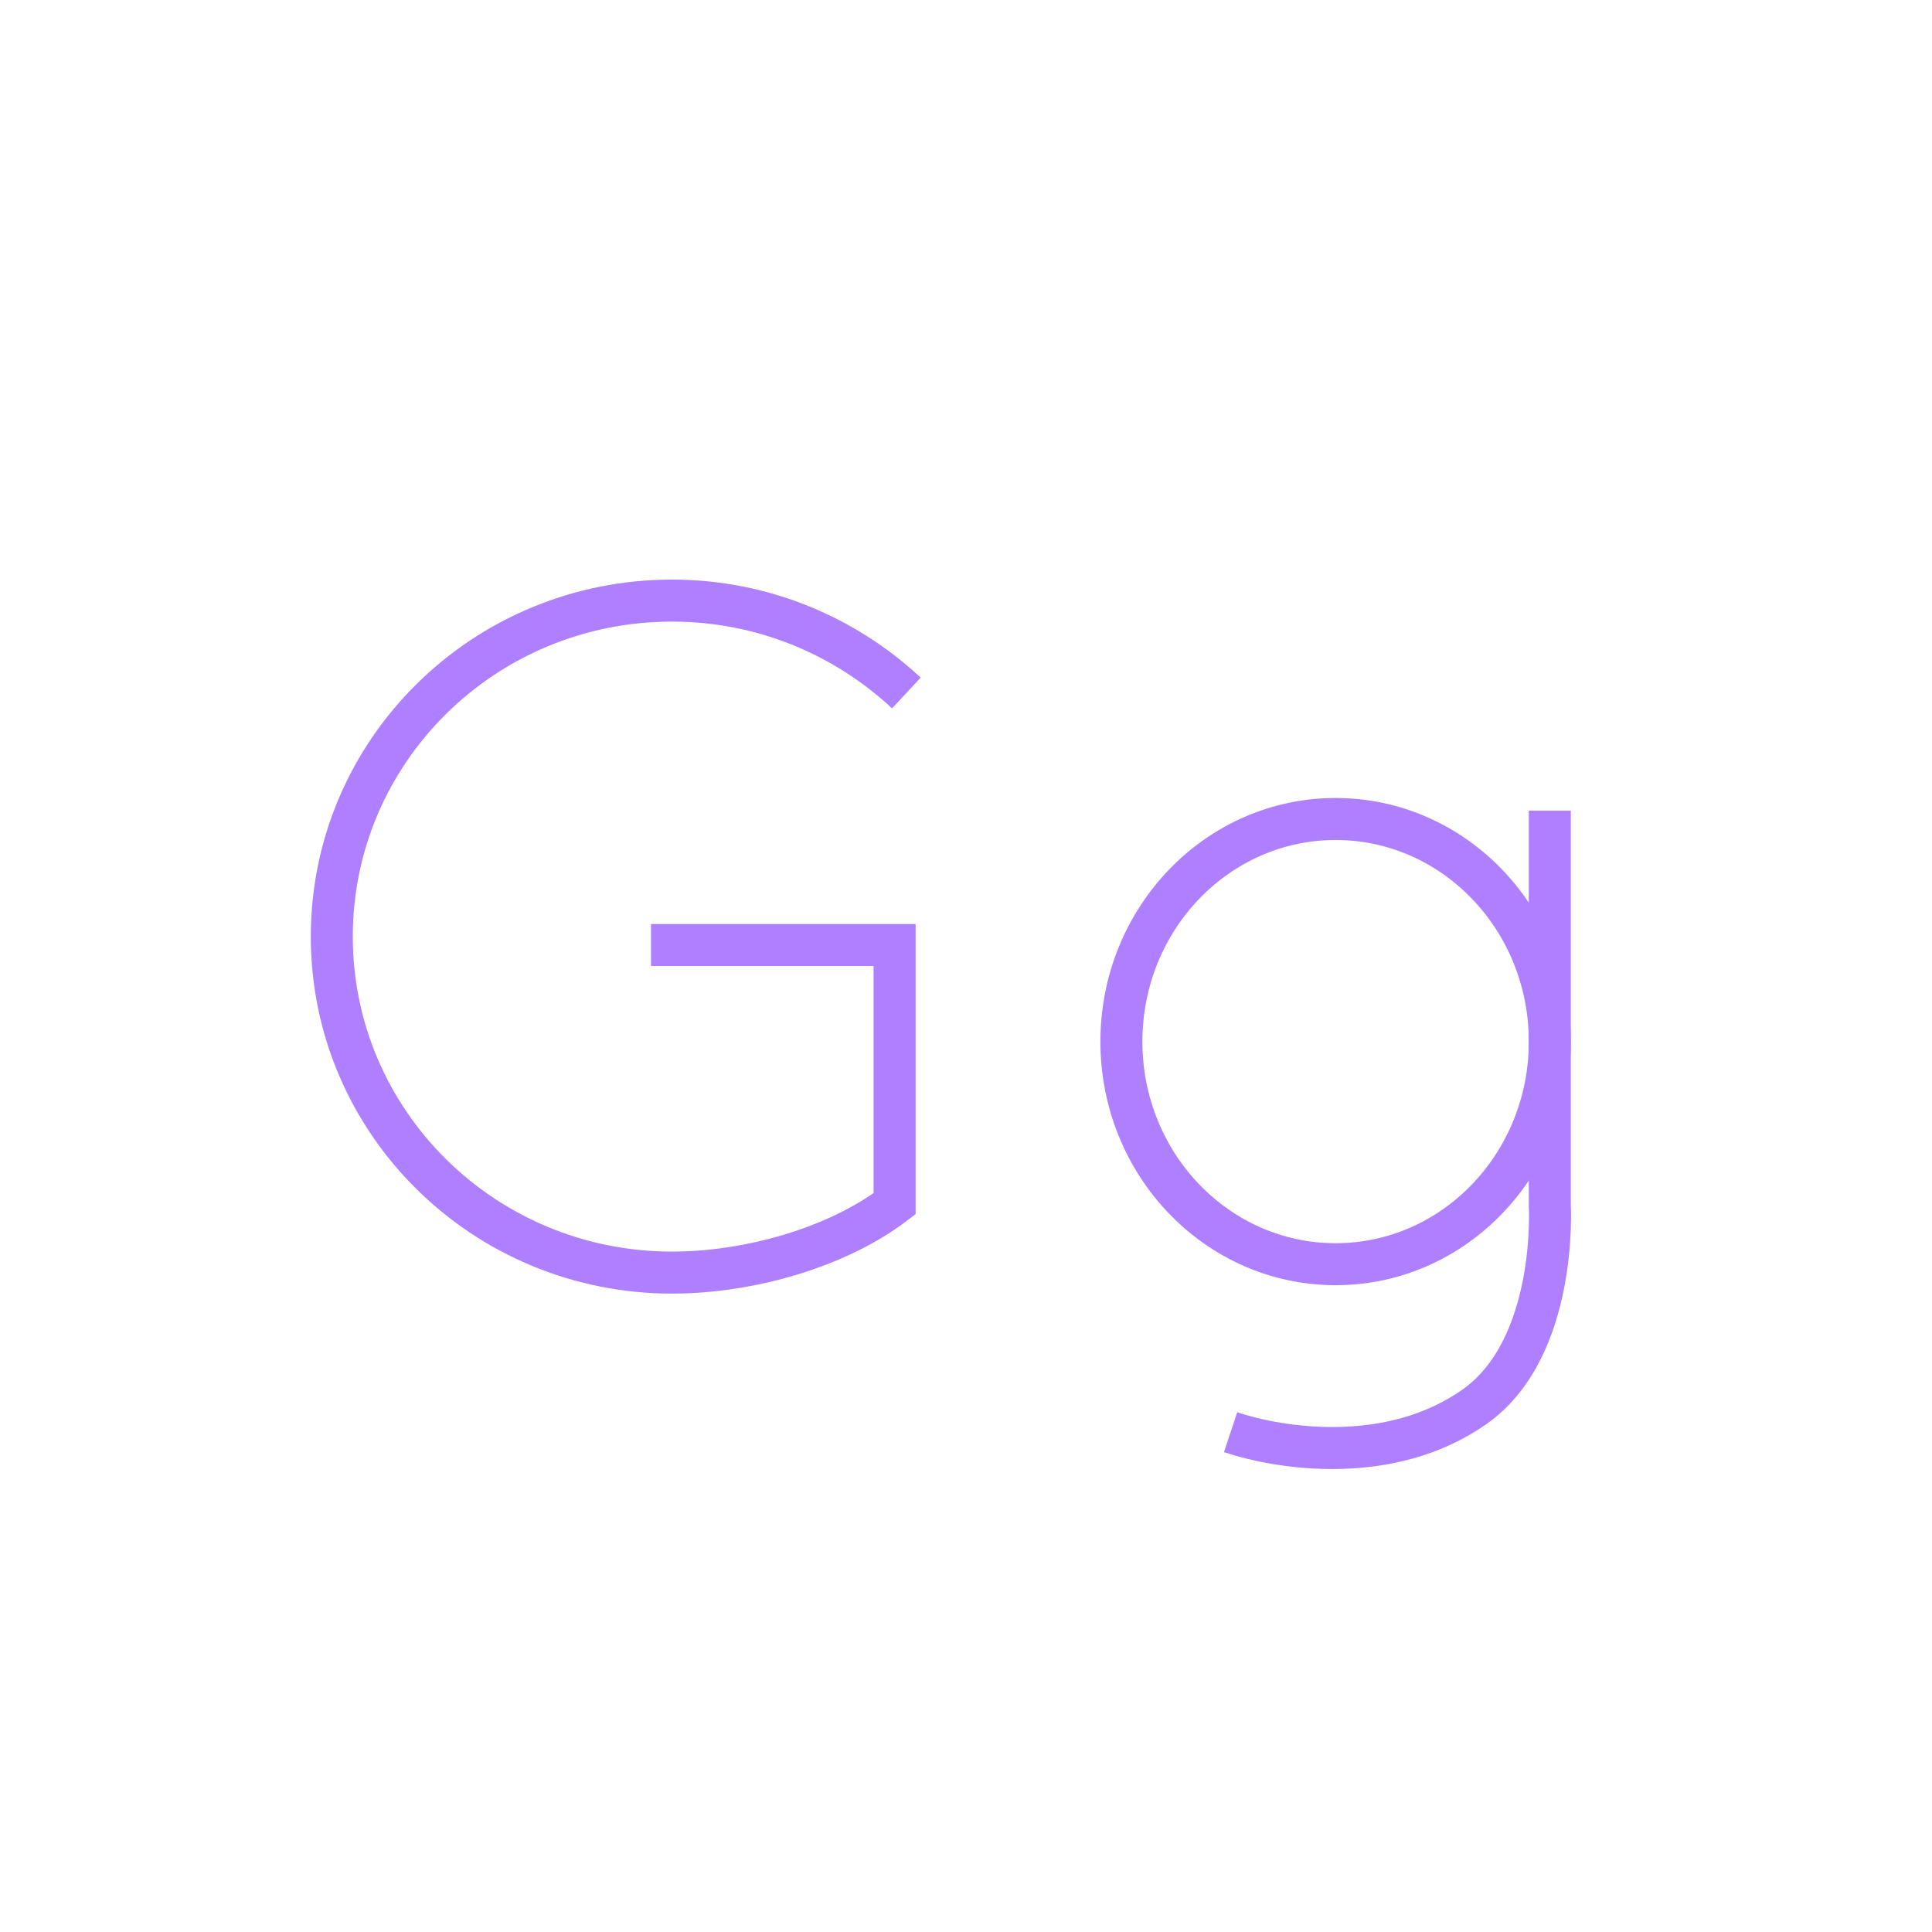 <?xml version="1.0" encoding="utf-8"?>
<!-- Generator: Adobe Illustrator 24.0.2, SVG Export Plug-In . SVG Version: 6.00 Build 0)  -->
<svg version="1.1" xmlns="http://www.w3.org/2000/svg" xmlns:xlink="http://www.w3.org/1999/xlink" x="0px" y="0px"
	 viewBox="0 0 230 230" style="enable-background:new 0 0 230 230;" xml:space="preserve">
<style type="text/css">
	.st0{fill:none;stroke:#AE7FFF;stroke-width:5;stroke-miterlimit:10;}
</style>
<g id="CapG">
	<path id="CapG1" class="st0" d="M107.9,82.5c-7.3-6.8-17.1-11-27.9-11c-22.4,0-40.5,17.9-40.5,40c0,22.1,18.1,40,40.5,40
		c9.2,0,19.7-3,26.5-8.2v-30.8h-29"/>
</g>
<g id="LowG">
	<ellipse id="LowG1" class="st0" cx="159" cy="124" rx="25.5" ry="26.5"/>
	<path id="LowG2" class="st0" d="M184.5,96.5v47c0,0,1,17-9,24s-23,5-29,3"/>
</g>
</svg>
